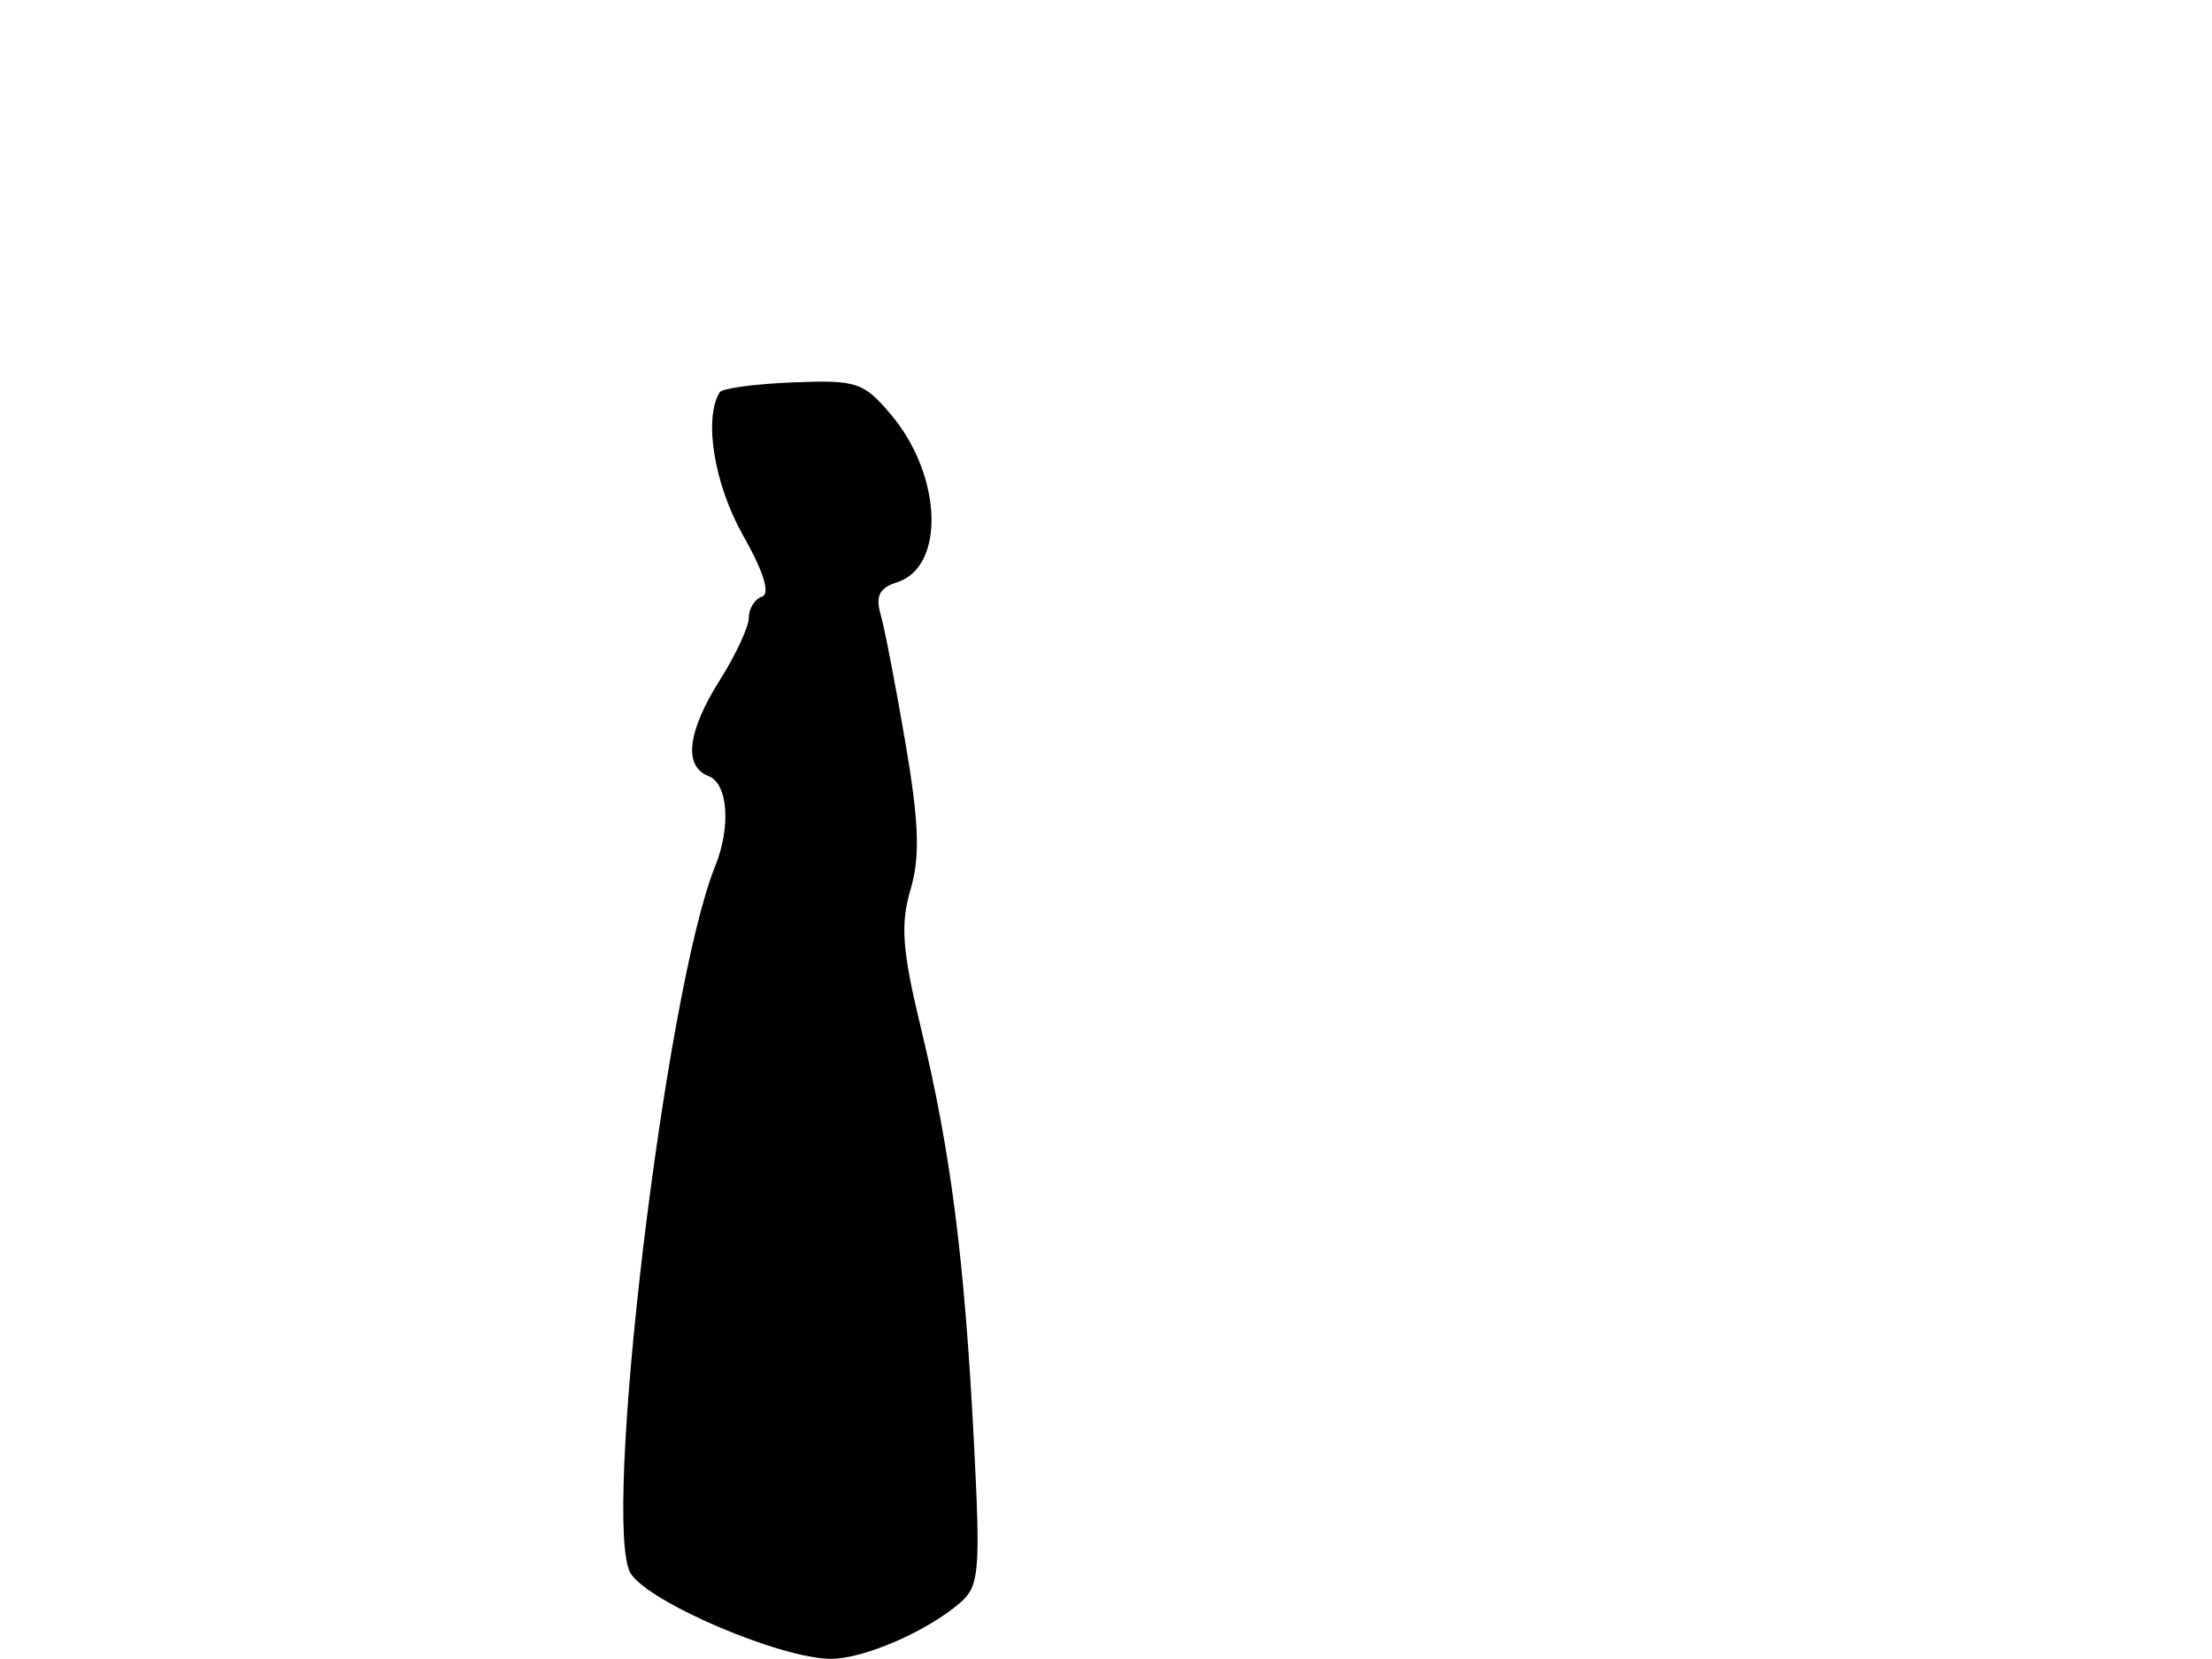 <svg xmlns="http://www.w3.org/2000/svg" width="192" height="144" viewBox="0 0 192 144" version="1.1">
	<path d="M 62.469 34.049 C 61.062 36.327, 61.991 42.043, 64.487 46.452 C 66.285 49.629, 66.879 51.540, 66.145 51.785 C 65.515 51.995, 65 52.813, 65 53.603 C 65 54.393, 63.875 56.822, 62.500 59 C 59.664 63.493, 59.302 66.518, 61.500 67.362 C 63.192 68.011, 63.464 71.760, 62.070 75.203 C 57.720 85.943, 52.162 132.675, 54.765 136.610 C 56.444 139.147, 67.753 143.960, 72.096 143.985 C 74.938 144.001, 80.447 141.617, 83.337 139.120 C 85.007 137.677, 85.116 136.391, 84.528 125.016 C 83.716 109.266, 82.517 99.914, 79.953 89.308 C 78.310 82.509, 78.138 80.259, 79.030 77.226 C 79.875 74.357, 79.775 71.430, 78.595 64.500 C 77.752 59.550, 76.783 54.531, 76.440 53.346 C 75.975 51.737, 76.333 51.029, 77.857 50.545 C 82.066 49.210, 81.790 41.281, 77.353 36.007 C 74.962 33.166, 74.374 32.972, 68.820 33.191 C 65.539 33.321, 62.681 33.707, 62.469 34.049" stroke="none" fill="black" fill-rule="evenodd"/>
</svg>